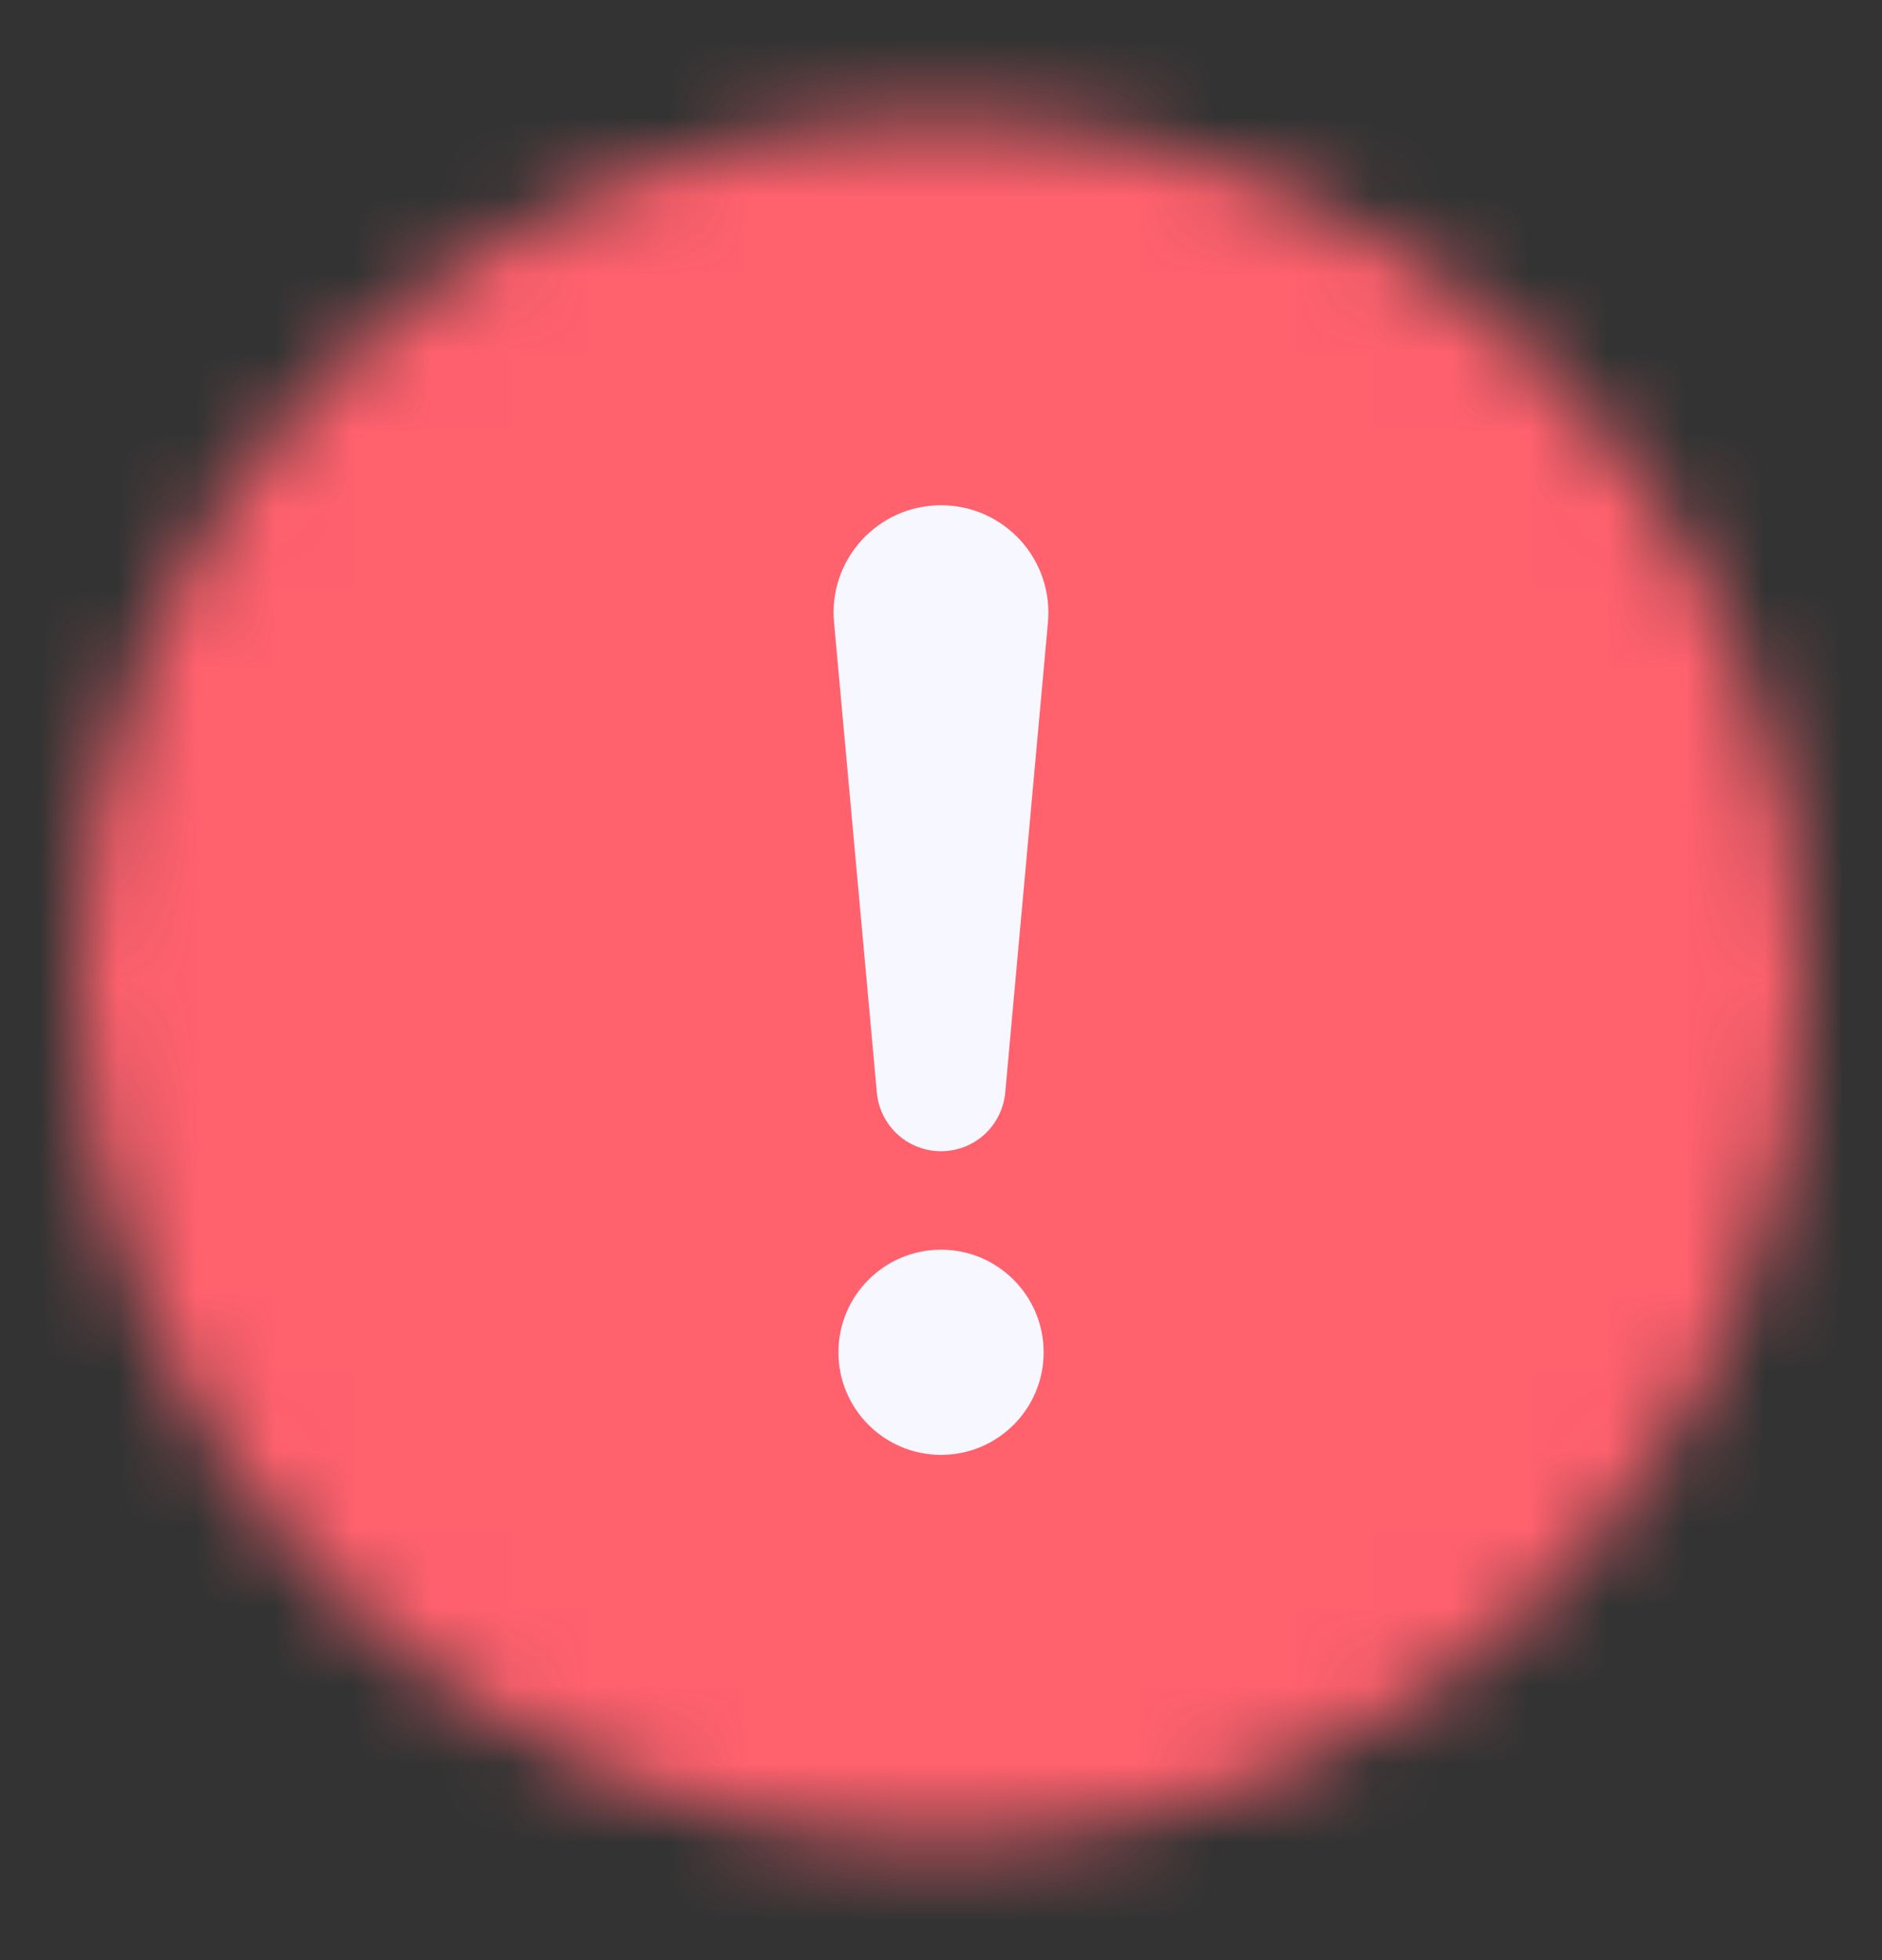 <svg width="24" height="25" viewBox="0 0 24 25" fill="none" xmlns="http://www.w3.org/2000/svg">
    <rect x="0" y="0" width="24" height="25" fill="#333333" stroke="none"/>
    <mask id="mask0_14975_18559" style="mask-type:alpha" maskUnits="userSpaceOnUse" x="1" y="1"
        width="22" height="23">
        <ellipse cx="12" cy="12.5" rx="11" ry="11" fill="#D9D9D9" />
    </mask>
    <g mask="url(#mask0_14975_18559)">
        <rect y="0.5" width="24" height="24" fill="#FF616D" />
    </g>
    <path
        d="M11.447 6.56C11.622 6.483 11.81 6.444 12.001 6.444C12.191 6.444 12.379 6.484 12.553 6.56C12.727 6.637 12.883 6.75 13.012 6.89C13.14 7.031 13.238 7.196 13.298 7.377C13.359 7.557 13.381 7.748 13.364 7.938L12.818 13.947C12.797 14.149 12.701 14.336 12.551 14.472C12.4 14.608 12.204 14.683 12.001 14.683C11.797 14.683 11.601 14.608 11.45 14.472C11.3 14.336 11.204 14.149 11.183 13.947L10.636 7.938C10.618 7.748 10.641 7.557 10.701 7.377C10.762 7.196 10.86 7.03 10.988 6.89C11.117 6.749 11.273 6.637 11.447 6.56Z"
        fill="#F7F7FF" />
    <path
        d="M13.309 17.248C13.309 17.97 12.723 18.556 12.001 18.556C11.278 18.556 10.692 17.97 10.692 17.248C10.692 16.525 11.278 15.939 12.001 15.939C12.723 15.939 13.309 16.525 13.309 17.248Z"
        fill="#F7F7FF" />
</svg>
